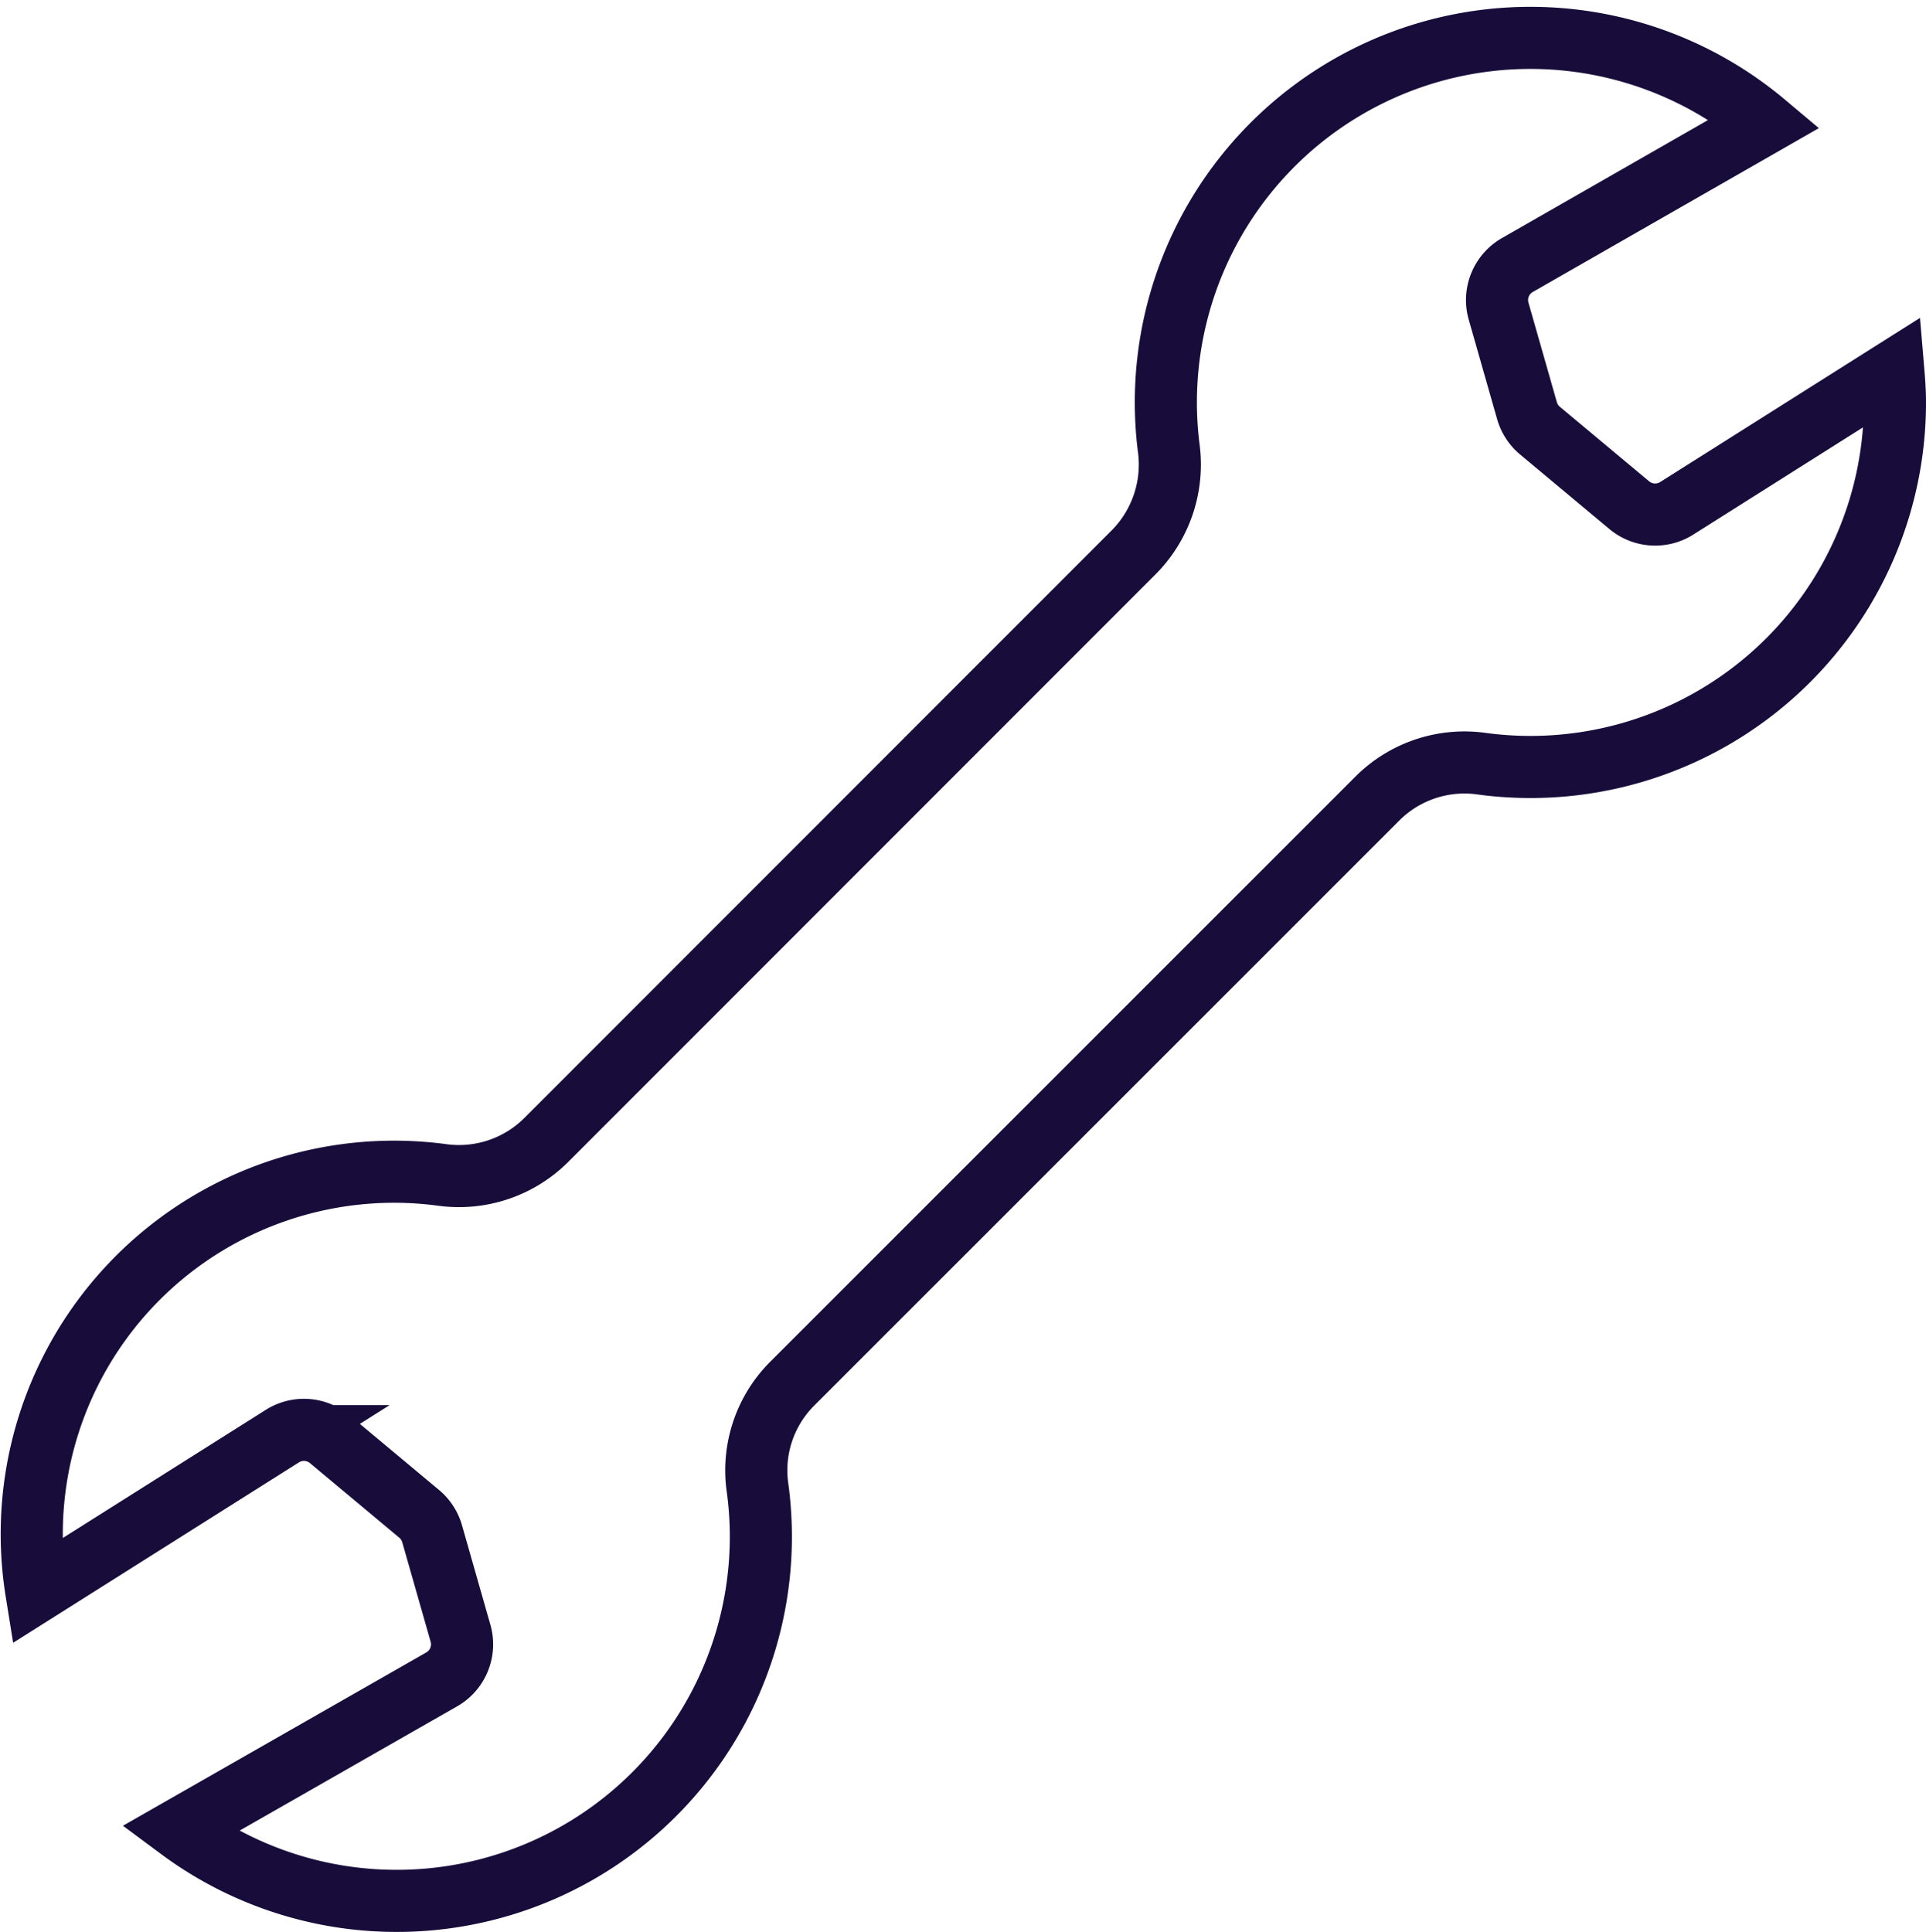 <svg xmlns="http://www.w3.org/2000/svg" width="62.023" height="62.227" viewBox="0 0 62.023 62.227"><defs><style>.a{fill:none;stroke:#170c3a;stroke-miterlimit:10;stroke-width:2px;}</style></defs><g transform="translate(-650.479 -5105.28)"><path class="a" d="M61.949,12.739l-6.973,4.406a1.3,1.3,0,0,1-1.532-.1l-2.875-2.4A1.3,1.3,0,0,1,50.15,14l-.913-3.2a1.3,1.3,0,0,1,.606-1.49L57.81,4.747a11.738,11.738,0,0,0-19.2,10.428,4.011,4.011,0,0,1-1.1,3.363L18.544,37.514a3.98,3.98,0,0,1-3.339,1.1A11.668,11.668,0,0,0,2.147,52.029l7.92-5a1.3,1.3,0,0,1,1.532.1l2.875,2.4a1.3,1.3,0,0,1,.419.644l.913,3.2a1.3,1.3,0,0,1-.606,1.49L6.761,59.685A11.728,11.728,0,0,0,25.375,48.71a3.945,3.945,0,0,1,1.079-3.337l18.9-18.9a3.964,3.964,0,0,1,3.349-1.1A11.737,11.737,0,0,0,62,13.739C62,13.4,61.977,13.07,61.949,12.739Z" transform="translate(649.502 5104.504)"/></g></svg>